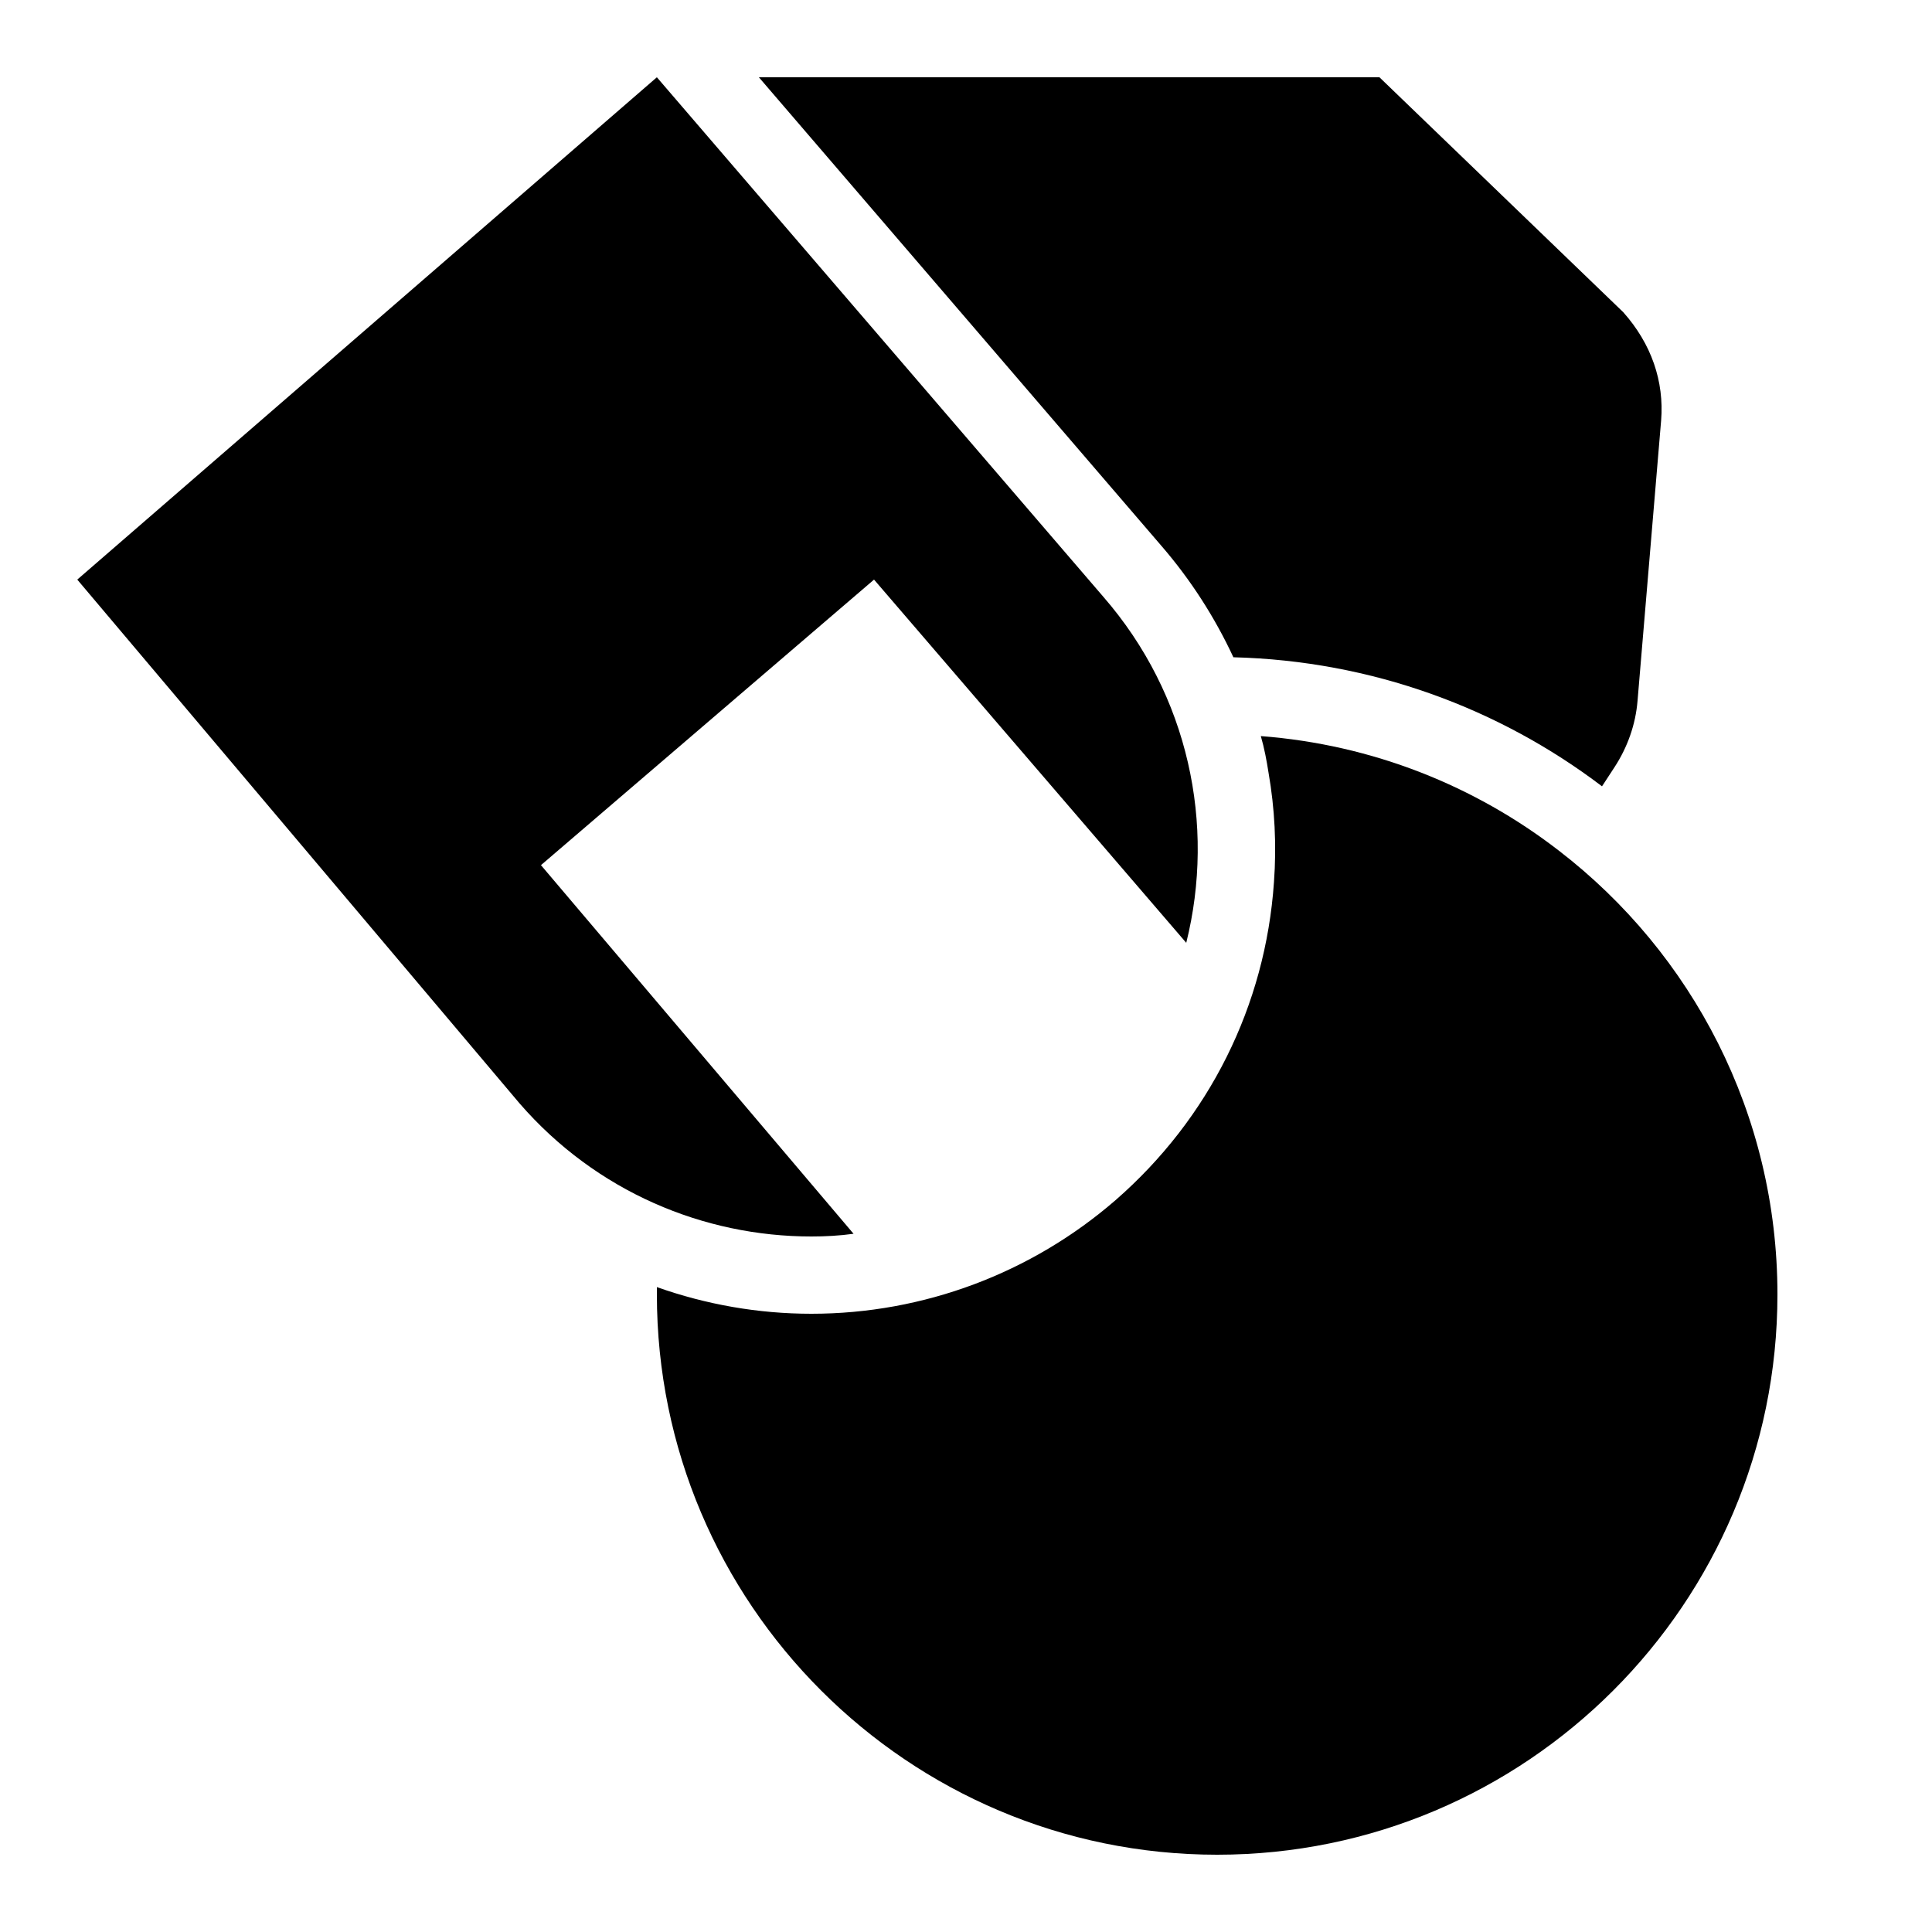 <?xml version="1.0" encoding="iso-8859-1"?><!-- Generator: Adobe Illustrator 22.1.0, SVG Export Plug-In . SVG Version: 6.00 Build 0)  --><svg xmlns="http://www.w3.org/2000/svg" xmlns:xlink="http://www.w3.org/1999/xlink" viewBox="0 0 50 50" width="500px" height="500px"><path d="M46,33.5c0,8-6.5,14.5-14.5,14.5S17,41.5,17,33.5v-0.19c1.27,0.45,2.62,0.69,4,0.69c2.9,0,5.69-1.05,7.87-2.94c2.42-2.11,3.88-5.03,4.1-8.23c0.07-0.96,0.02-1.91-0.14-2.83c-0.05-0.32-0.11-0.64-0.2-0.95c2.89,0.22,5.55,1.29,7.72,2.97C43.79,24.67,46,28.83,46,33.5z"/><path d="M30.7,24.4L22.62,15L14,22.39l8.09,9.54C21.73,31.98,21.36,32,21,32c-2.79,0-5.57-1.16-7.55-3.44L2,15L17,2l11.55,13.44C30.77,17.99,31.46,21.35,30.7,24.4z"/><path d="M42.99,10.88l-0.61,7.25c-0.05,0.62-0.26,1.21-0.6,1.73l-0.32,0.49c-2.66-2.02-5.96-3.25-9.54-3.34c-0.48-1.03-1.1-2-1.86-2.88L19.64,2H35.7l6.31,6.08C42.74,8.9,43.07,9.87,42.99,10.88z"/></svg>